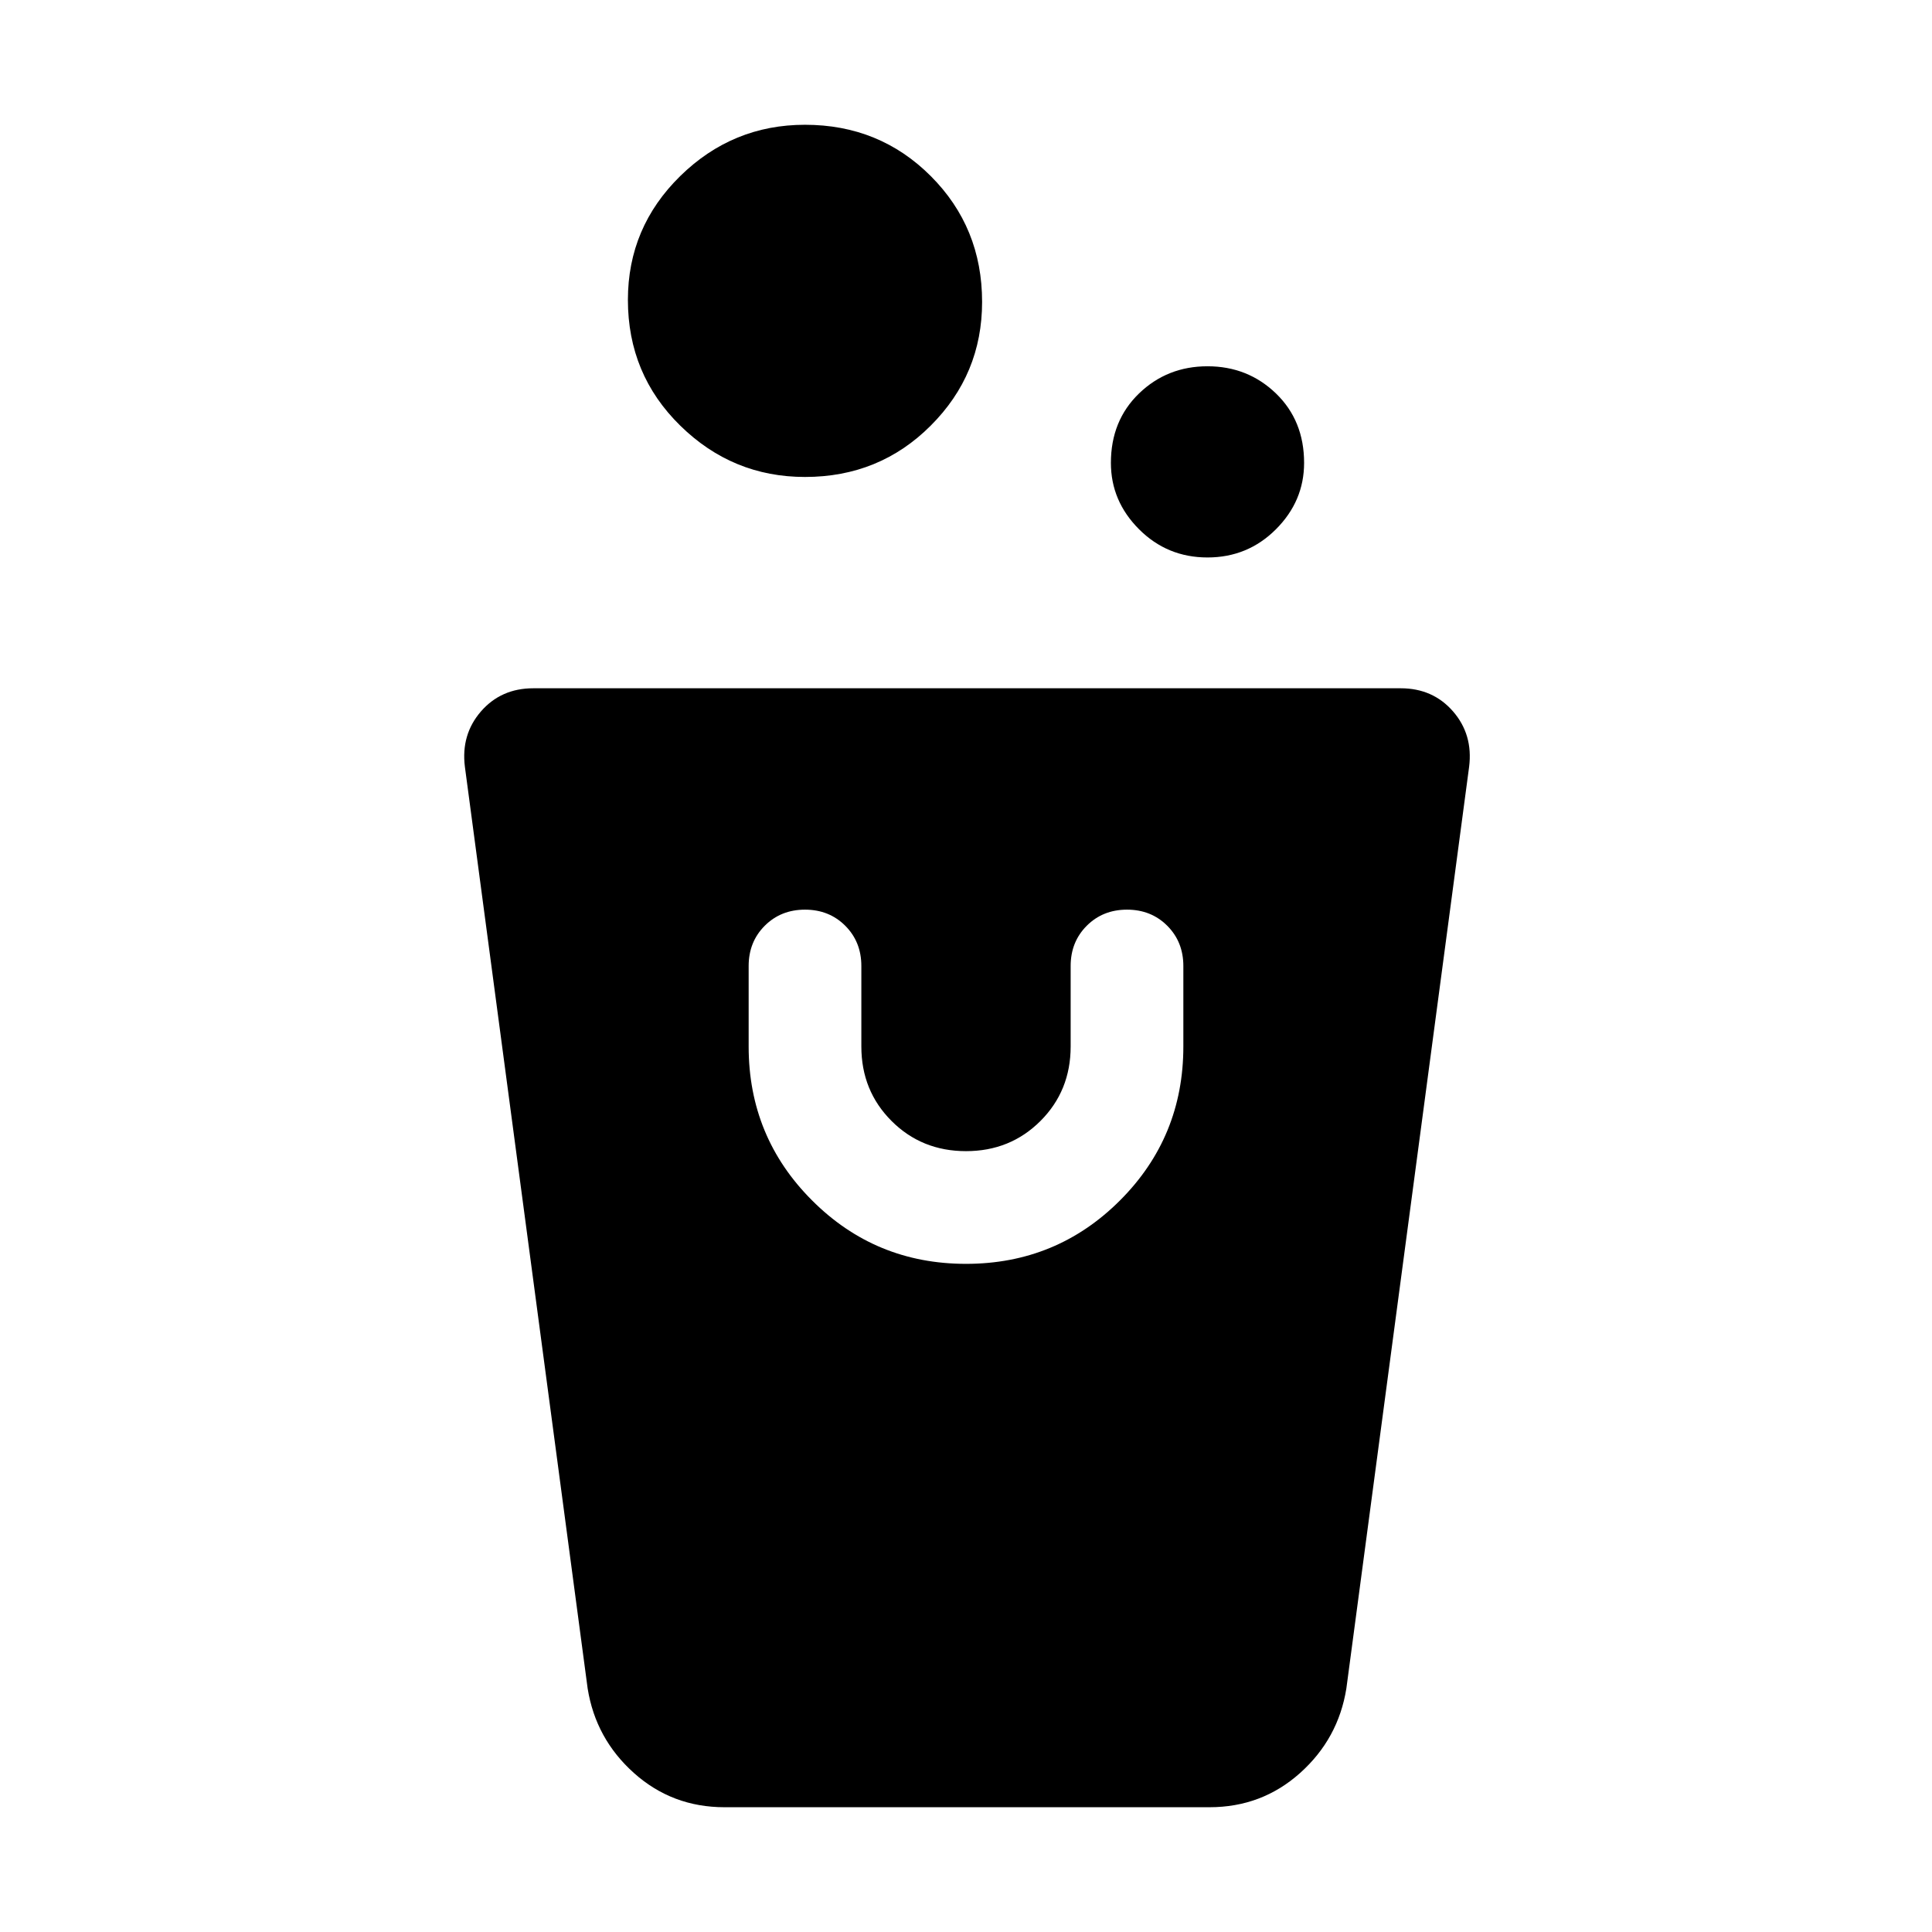 <svg xmlns="http://www.w3.org/2000/svg" height="24" width="24"><path d="M9 22.45q-.65 0-1.125-.425t-.575-1.05L5.775 9.525q-.05-.4.2-.688.25-.287.65-.287H17.4q.4 0 .65.287.25.288.2.688l-1.525 11.45q-.1.625-.575 1.05-.475.425-1.125.425Zm3-6.75q1.125 0 1.913-.788.787-.787.787-1.912v-1q0-.3-.2-.5t-.5-.2q-.3 0-.5.2t-.2.5v1q0 .55-.375.925T12 14.3q-.55 0-.925-.375T10.7 13v-1q0-.3-.2-.5t-.5-.2q-.3 0-.5.2t-.2.5v1q0 1.125.788 1.912.787.788 1.912.788Zm3-8.775q-.5 0-.85-.35t-.35-.825q0-.525.35-.863.35-.337.85-.337t.85.337q.35.338.35.863 0 .475-.35.825t-.85.35Zm-5-1q-.9 0-1.55-.638-.65-.637-.65-1.562 0-.9.65-1.538Q9.1 1.55 10 1.55q.925 0 1.562.637.638.638.638 1.563 0 .9-.638 1.537-.637.638-1.562.638Z"/></svg>